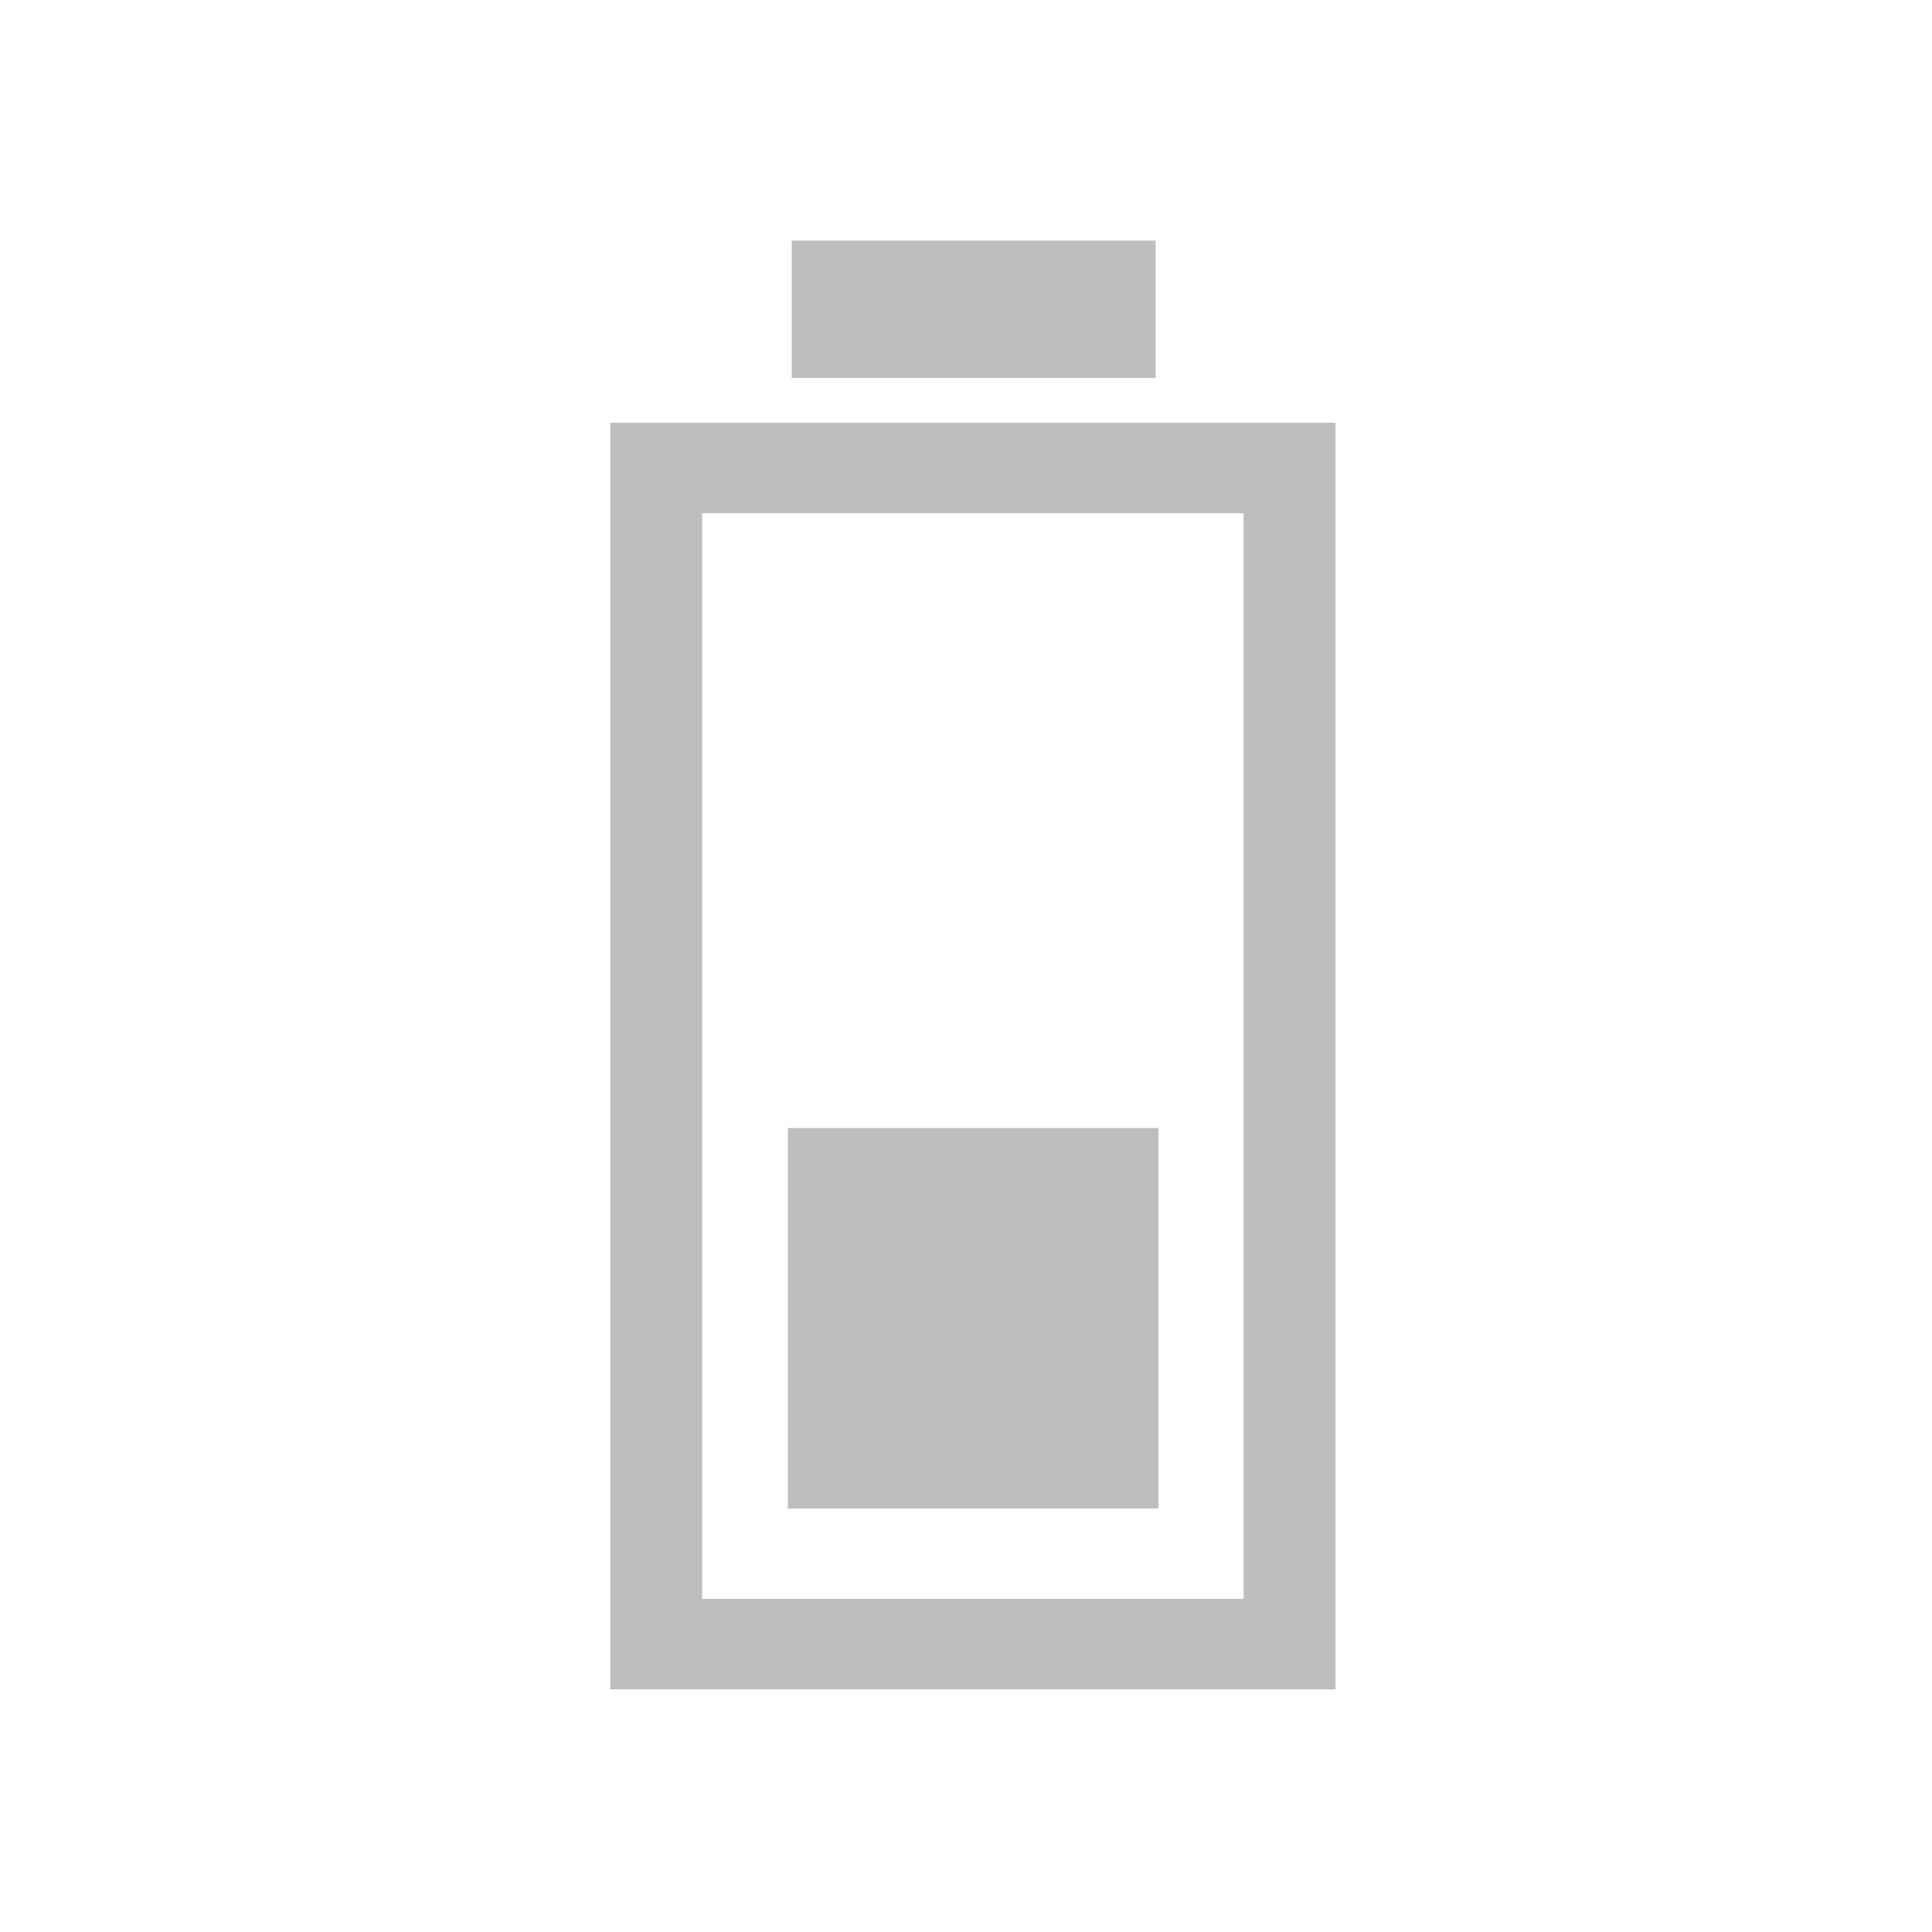 <?xml version="1.0" encoding="UTF-8" standalone="no"?>
<!-- Created with Inkscape (http://www.inkscape.org/) -->

<svg
   xmlns:dc="http://purl.org/dc/elements/1.1/"
   xmlns:cc="http://creativecommons.org/ns#"
   xmlns:rdf="http://www.w3.org/1999/02/22-rdf-syntax-ns#"
   xmlns:svg="http://www.w3.org/2000/svg"
   xmlns="http://www.w3.org/2000/svg"
   xmlns:sodipodi="http://sodipodi.sourceforge.net/DTD/sodipodi-0.dtd"
   xmlns:inkscape="http://www.inkscape.org/namespaces/inkscape"
   id="svg7384"
   height="16"
   width="16"
   version="1.1"
   inkscape:version="0.48.3.1 r9886"
   sodipodi:docname="battery-low-symbolic.svg">
  <defs
     id="defs10" />
  <sodipodi:namedview
     pagecolor="#ffffff"
     bordercolor="#666666"
     borderopacity="1"
     objecttolerance="10"
     gridtolerance="10"
     guidetolerance="10"
     inkscape:pageopacity="0"
     inkscape:pageshadow="2"
     inkscape:window-width="1366"
     inkscape:window-height="716"
     id="namedview8"
     showgrid="false"
     inkscape:zoom="14.75"
     inkscape:cx="-0.23728814"
     inkscape:cy="8"
     inkscape:window-x="0"
     inkscape:window-y="28"
     inkscape:window-maximized="1"
     inkscape:current-layer="svg7384" />
  <title
     id="title9167">Gnome Symbolic Icon Theme</title>
  <g
     transform="matrix(0.375,0,0,0.375,-1,-377.636)"
     id="layer1"
     inkscape:label="Capa 1"
     style="fill:#bebebe;fill-opacity:1">
    <g
       style="fill:#bebebe;fill-opacity:1"
       transform="matrix(0,0.999,-0.999,0,1056.215,875.257)"
       id="g844">
      <path
         inkscape:connector-curvature="0"
         style="fill:#bebebe;fill-opacity:1;stroke:none"
         d="m 141.25,20.719 0,16.031 28,0 0,-16.031 -28,0 z m 2,2.031 24,0 0,11.969 -24,0 0,-11.969 z"
         transform="translate(0,1004.362)"
         id="rect2985-9" />
      <path
         style="fill:#bebebe;fill-opacity:1;stroke:none"
         d="m 140.26,1037.101 0,-8.045 -3.037,0 0,8.045 z"
         id="path2993-3"
         inkscape:connector-curvature="0" />
      <rect
         transform="scale(-1,-1)"
         ry="0"
         y="-1037.187"
         x="-165.251"
         height="8.194"
         width="8.41"
         id="rect838"
         style="fill:#bebebe;fill-opacity:1;stroke:none" />
    </g>
  </g>
</svg>
